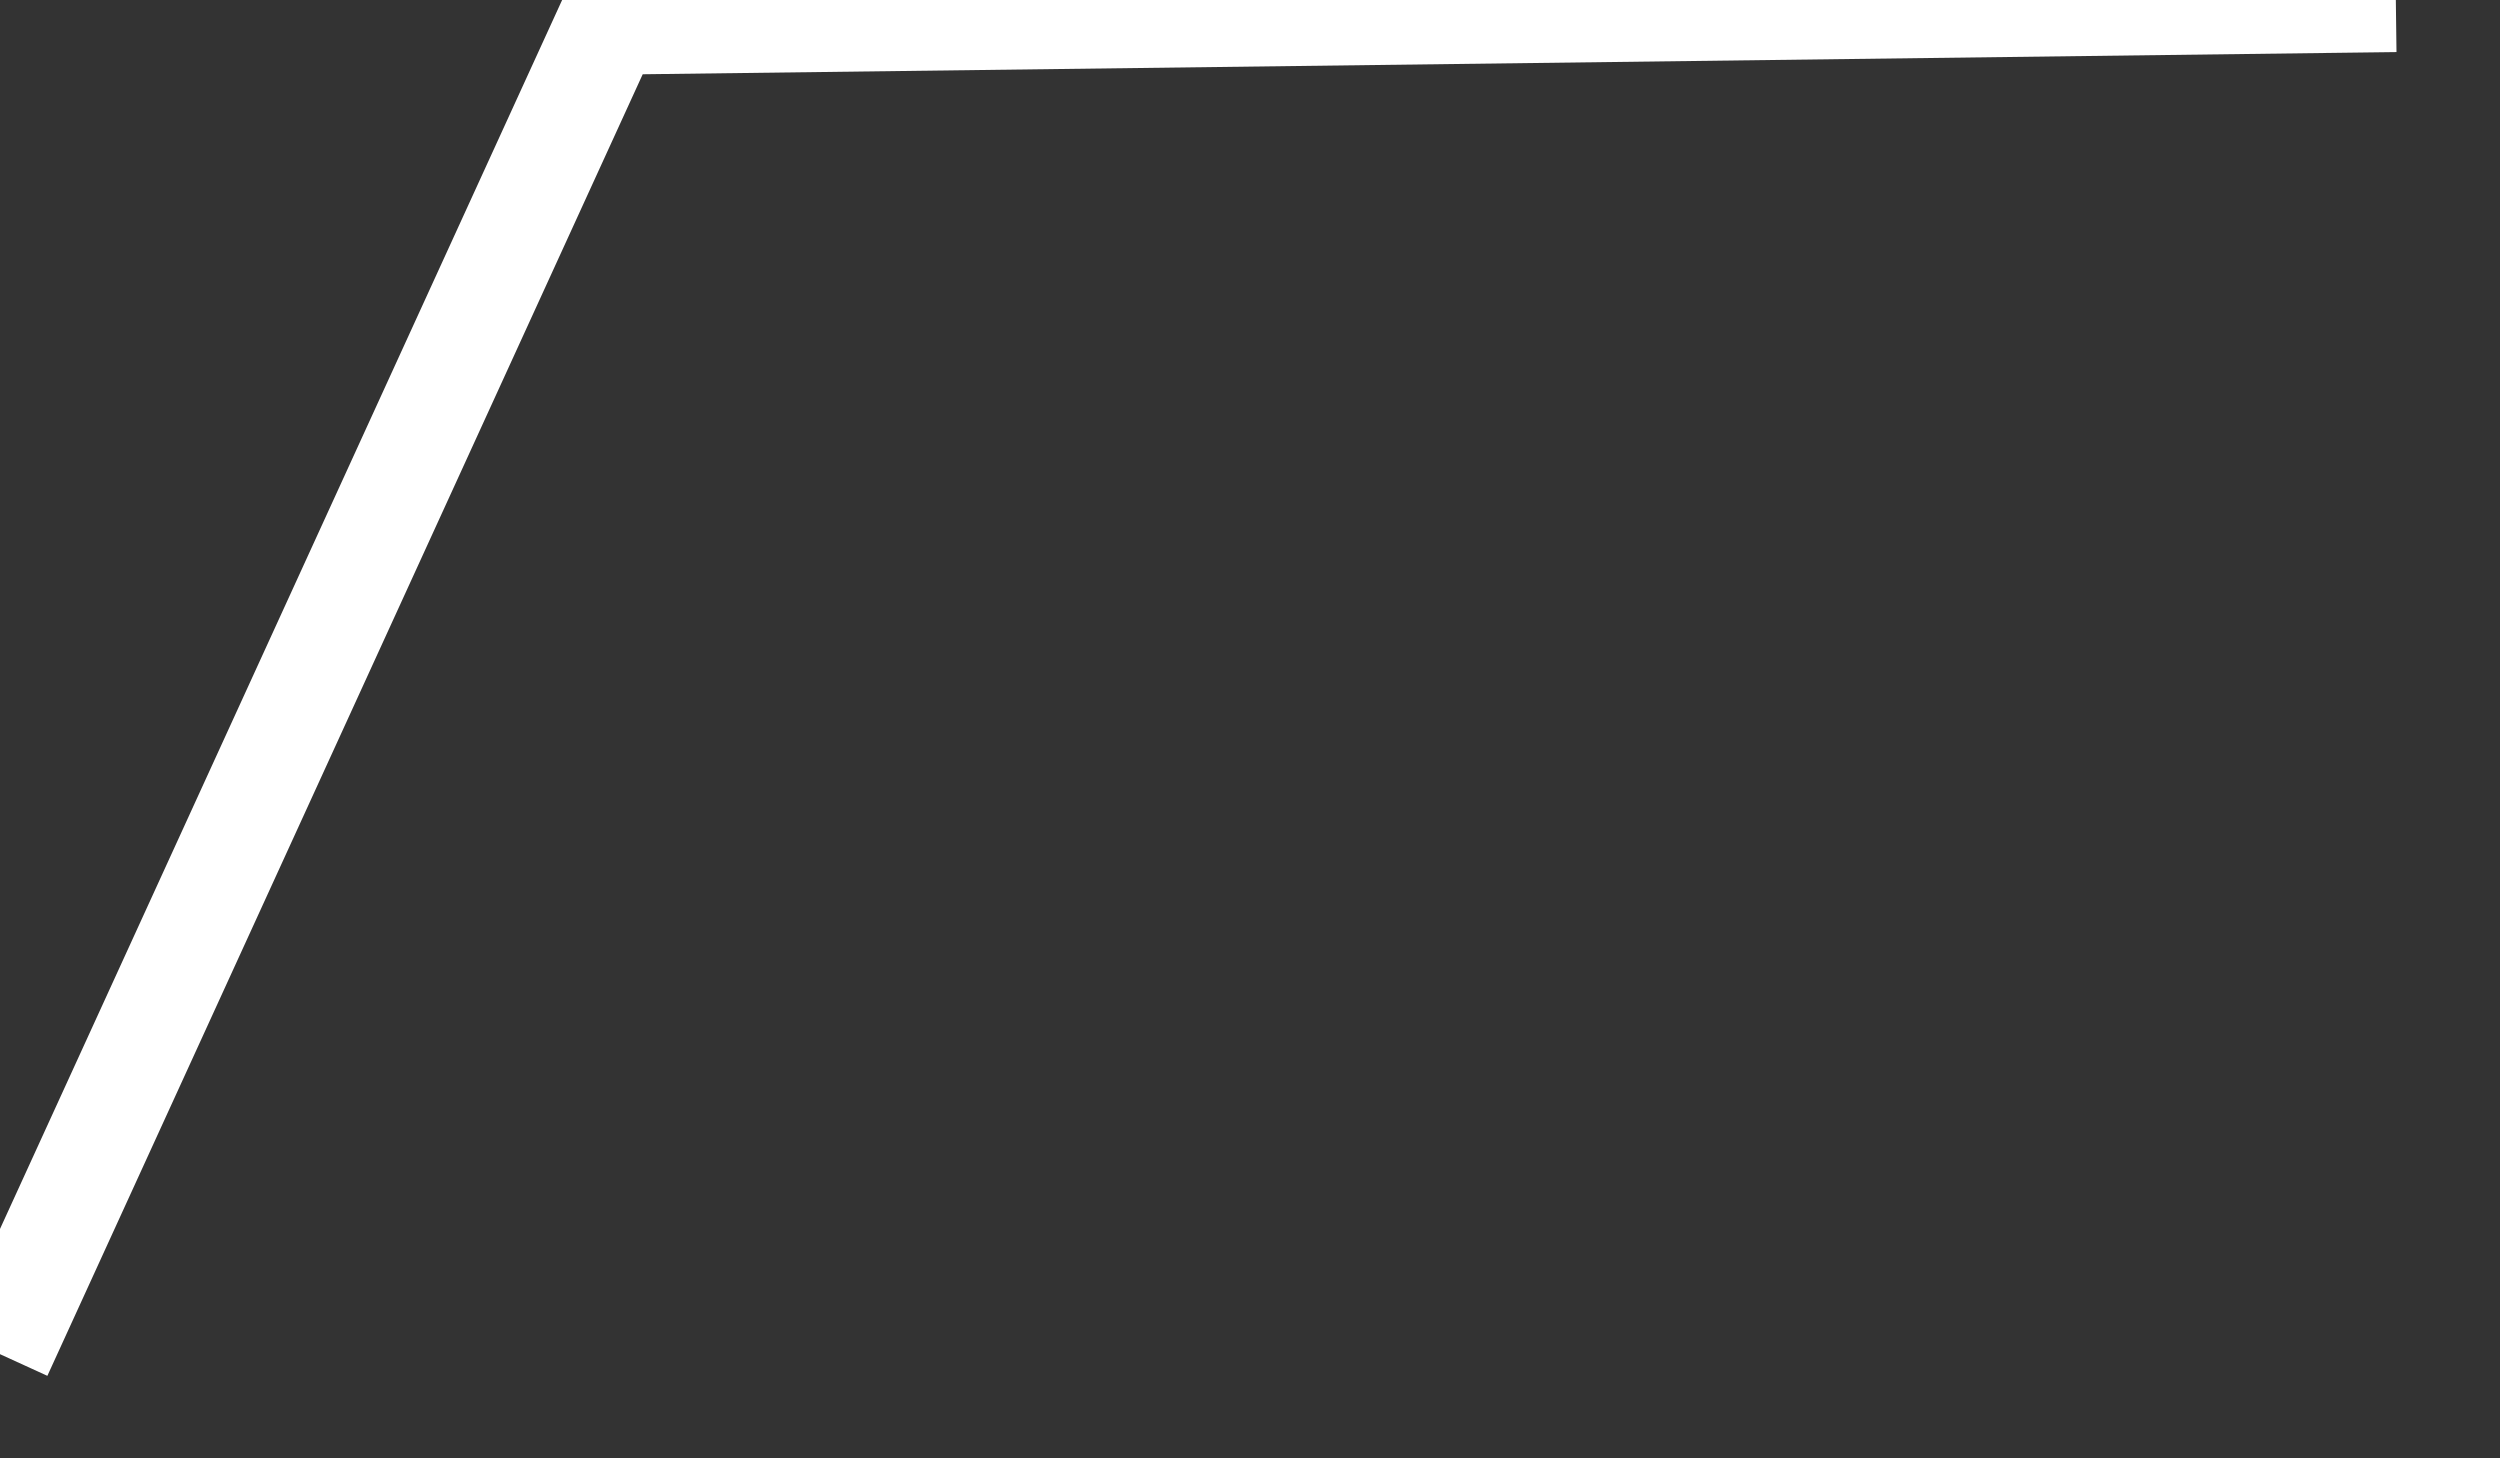 ﻿<?xml version="1.0" encoding="utf-8"?>
<svg version="1.1" xmlns:xlink="http://www.w3.org/1999/xlink" width="24px" height="14px" xmlns="http://www.w3.org/2000/svg">
  <rect width="100%" height="100%" fill="#333333" stroke="none"/>
  <g transform="matrix(1 0 0 1 -428 -485 )">
    <path d="M 0 13  L 5.847 0.217  L 23 0  " stroke-width="1" stroke="#ffffff" fill="none" transform="matrix(1 0 0 1 428 485 )" />
  </g>
</svg>